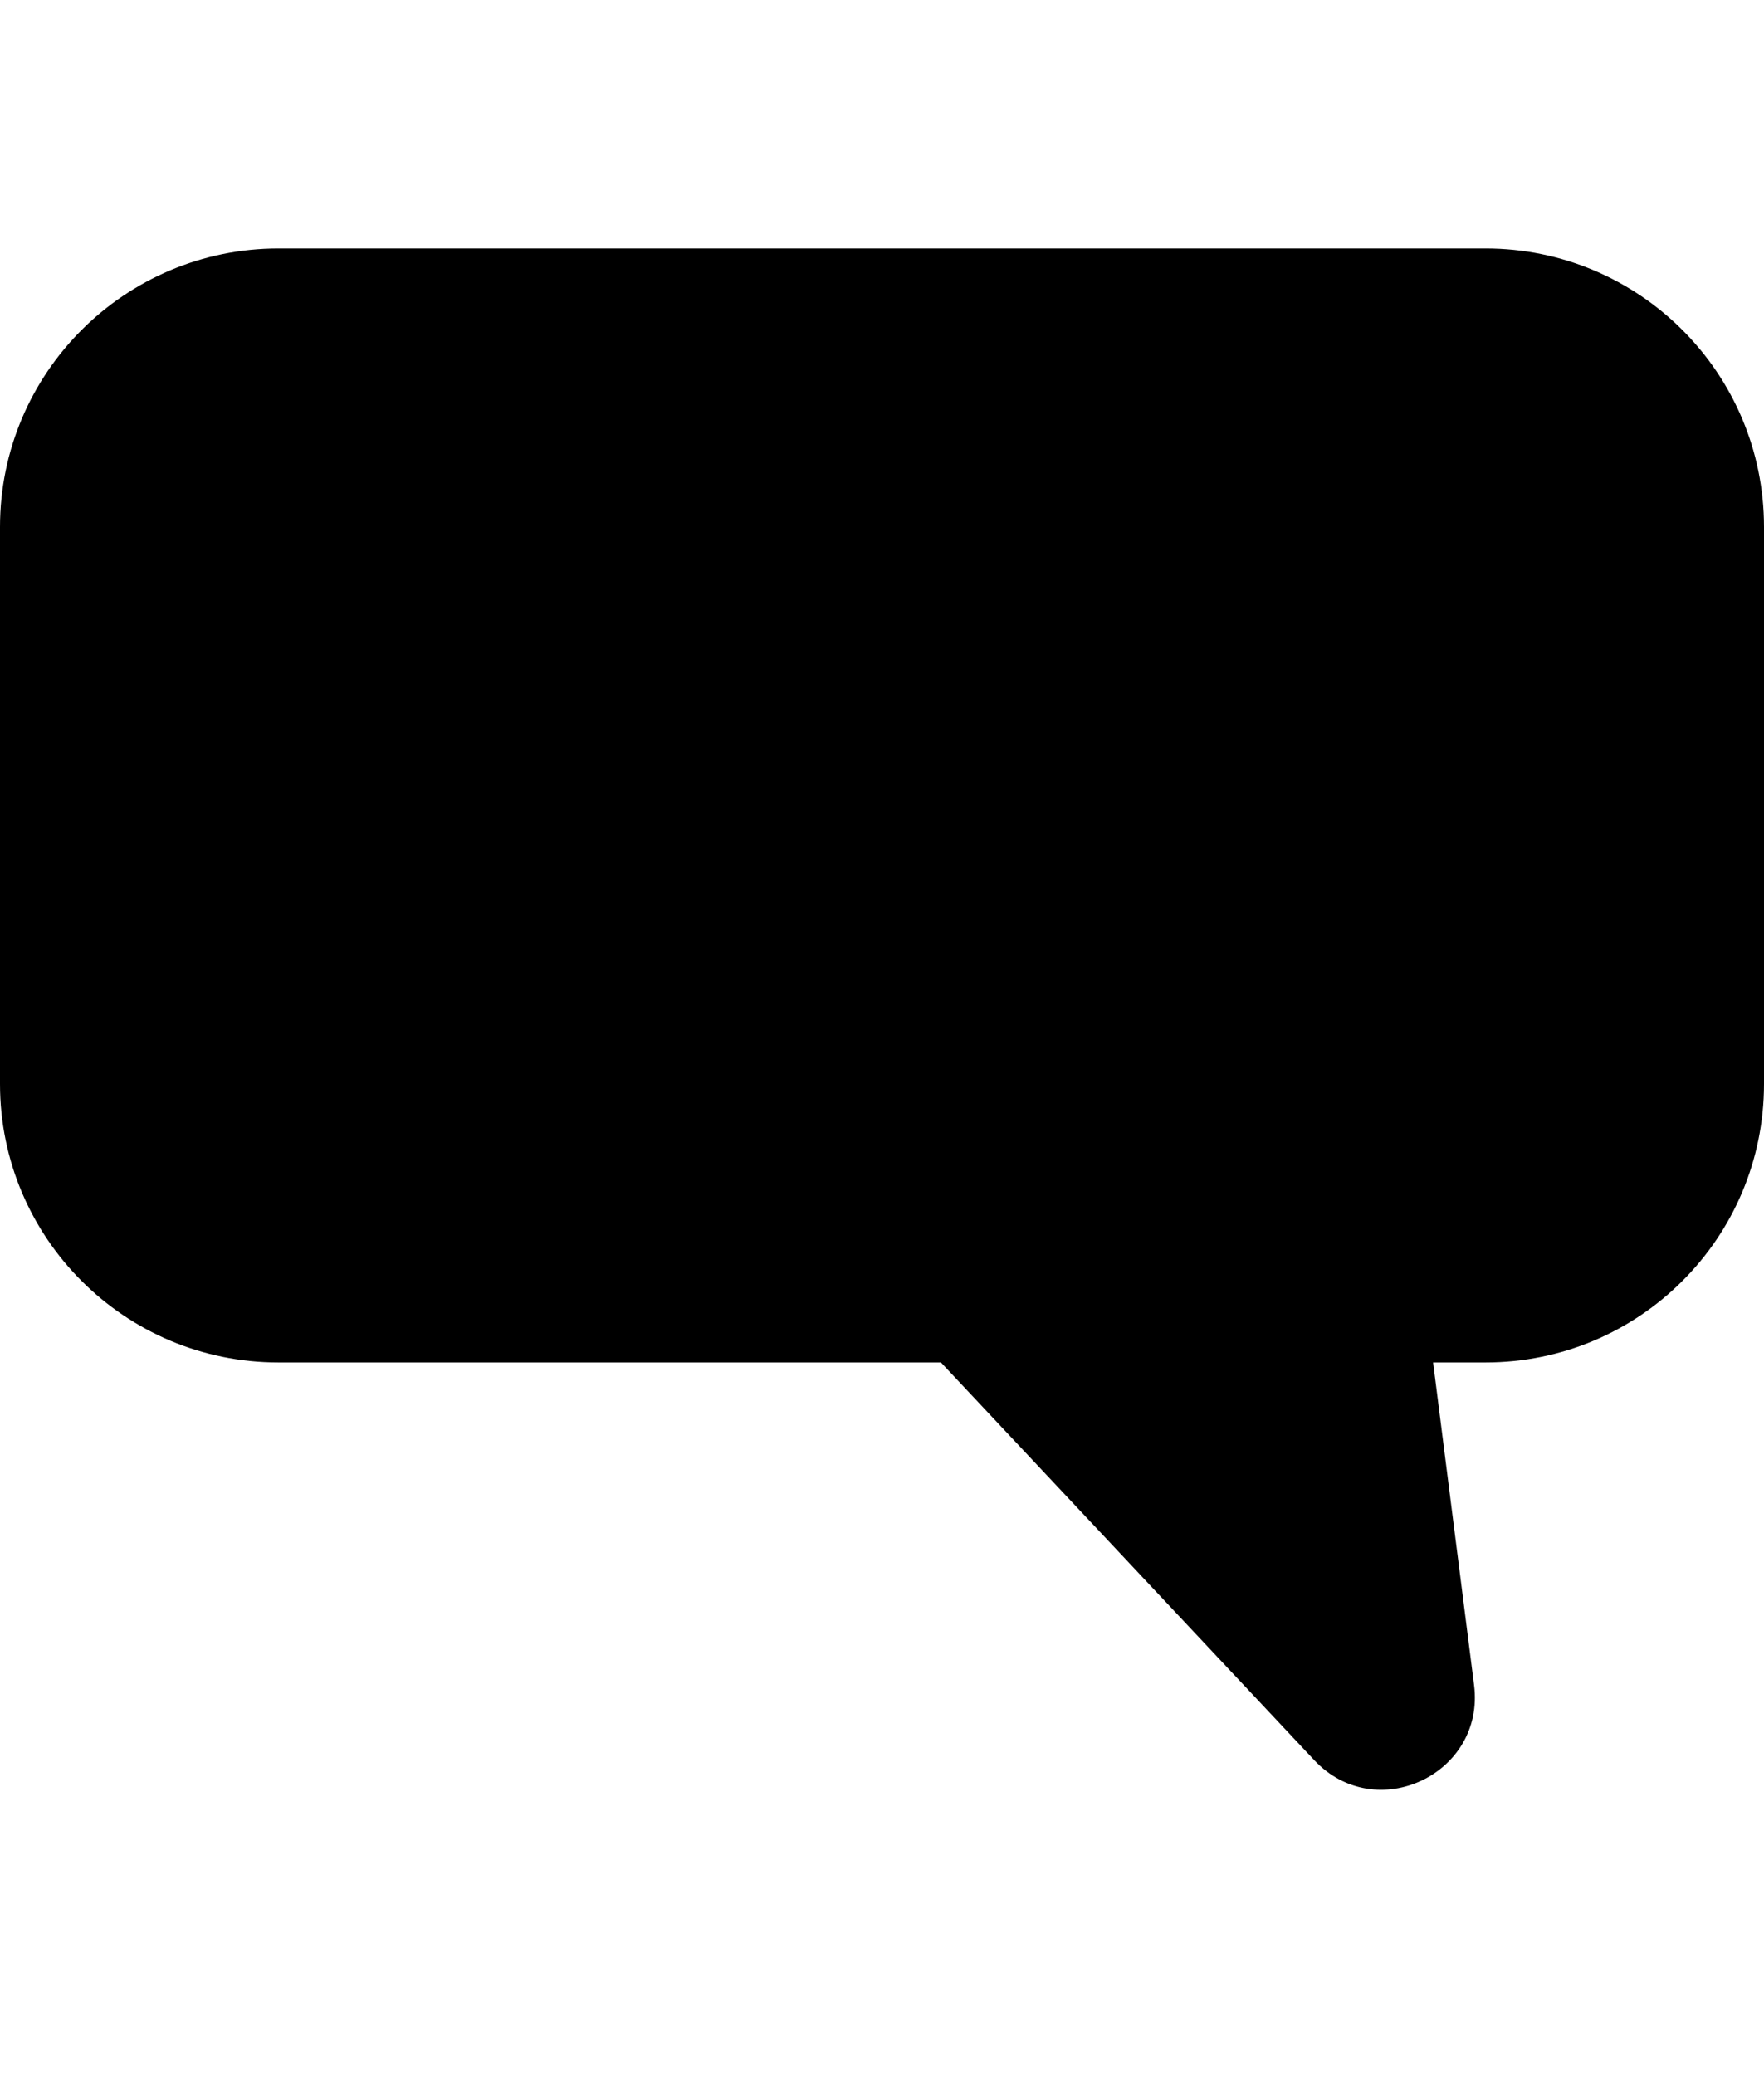 <svg width="17" height="20" viewBox="0 0 19 17" fill="black" xmlns="http://www.w3.org/2000/svg"><path d="M3 0C1.343 0 0 1.343 0 3V9C0 10.657 1.343 12 3 12H10.135L14.156 16.284C14.819 16.991 15.999 16.435 15.877 15.474L15.436 12H16C17.657 12 19 10.657 19 9V3C19 1.343 17.657 0 16 0H3Z" /></svg>